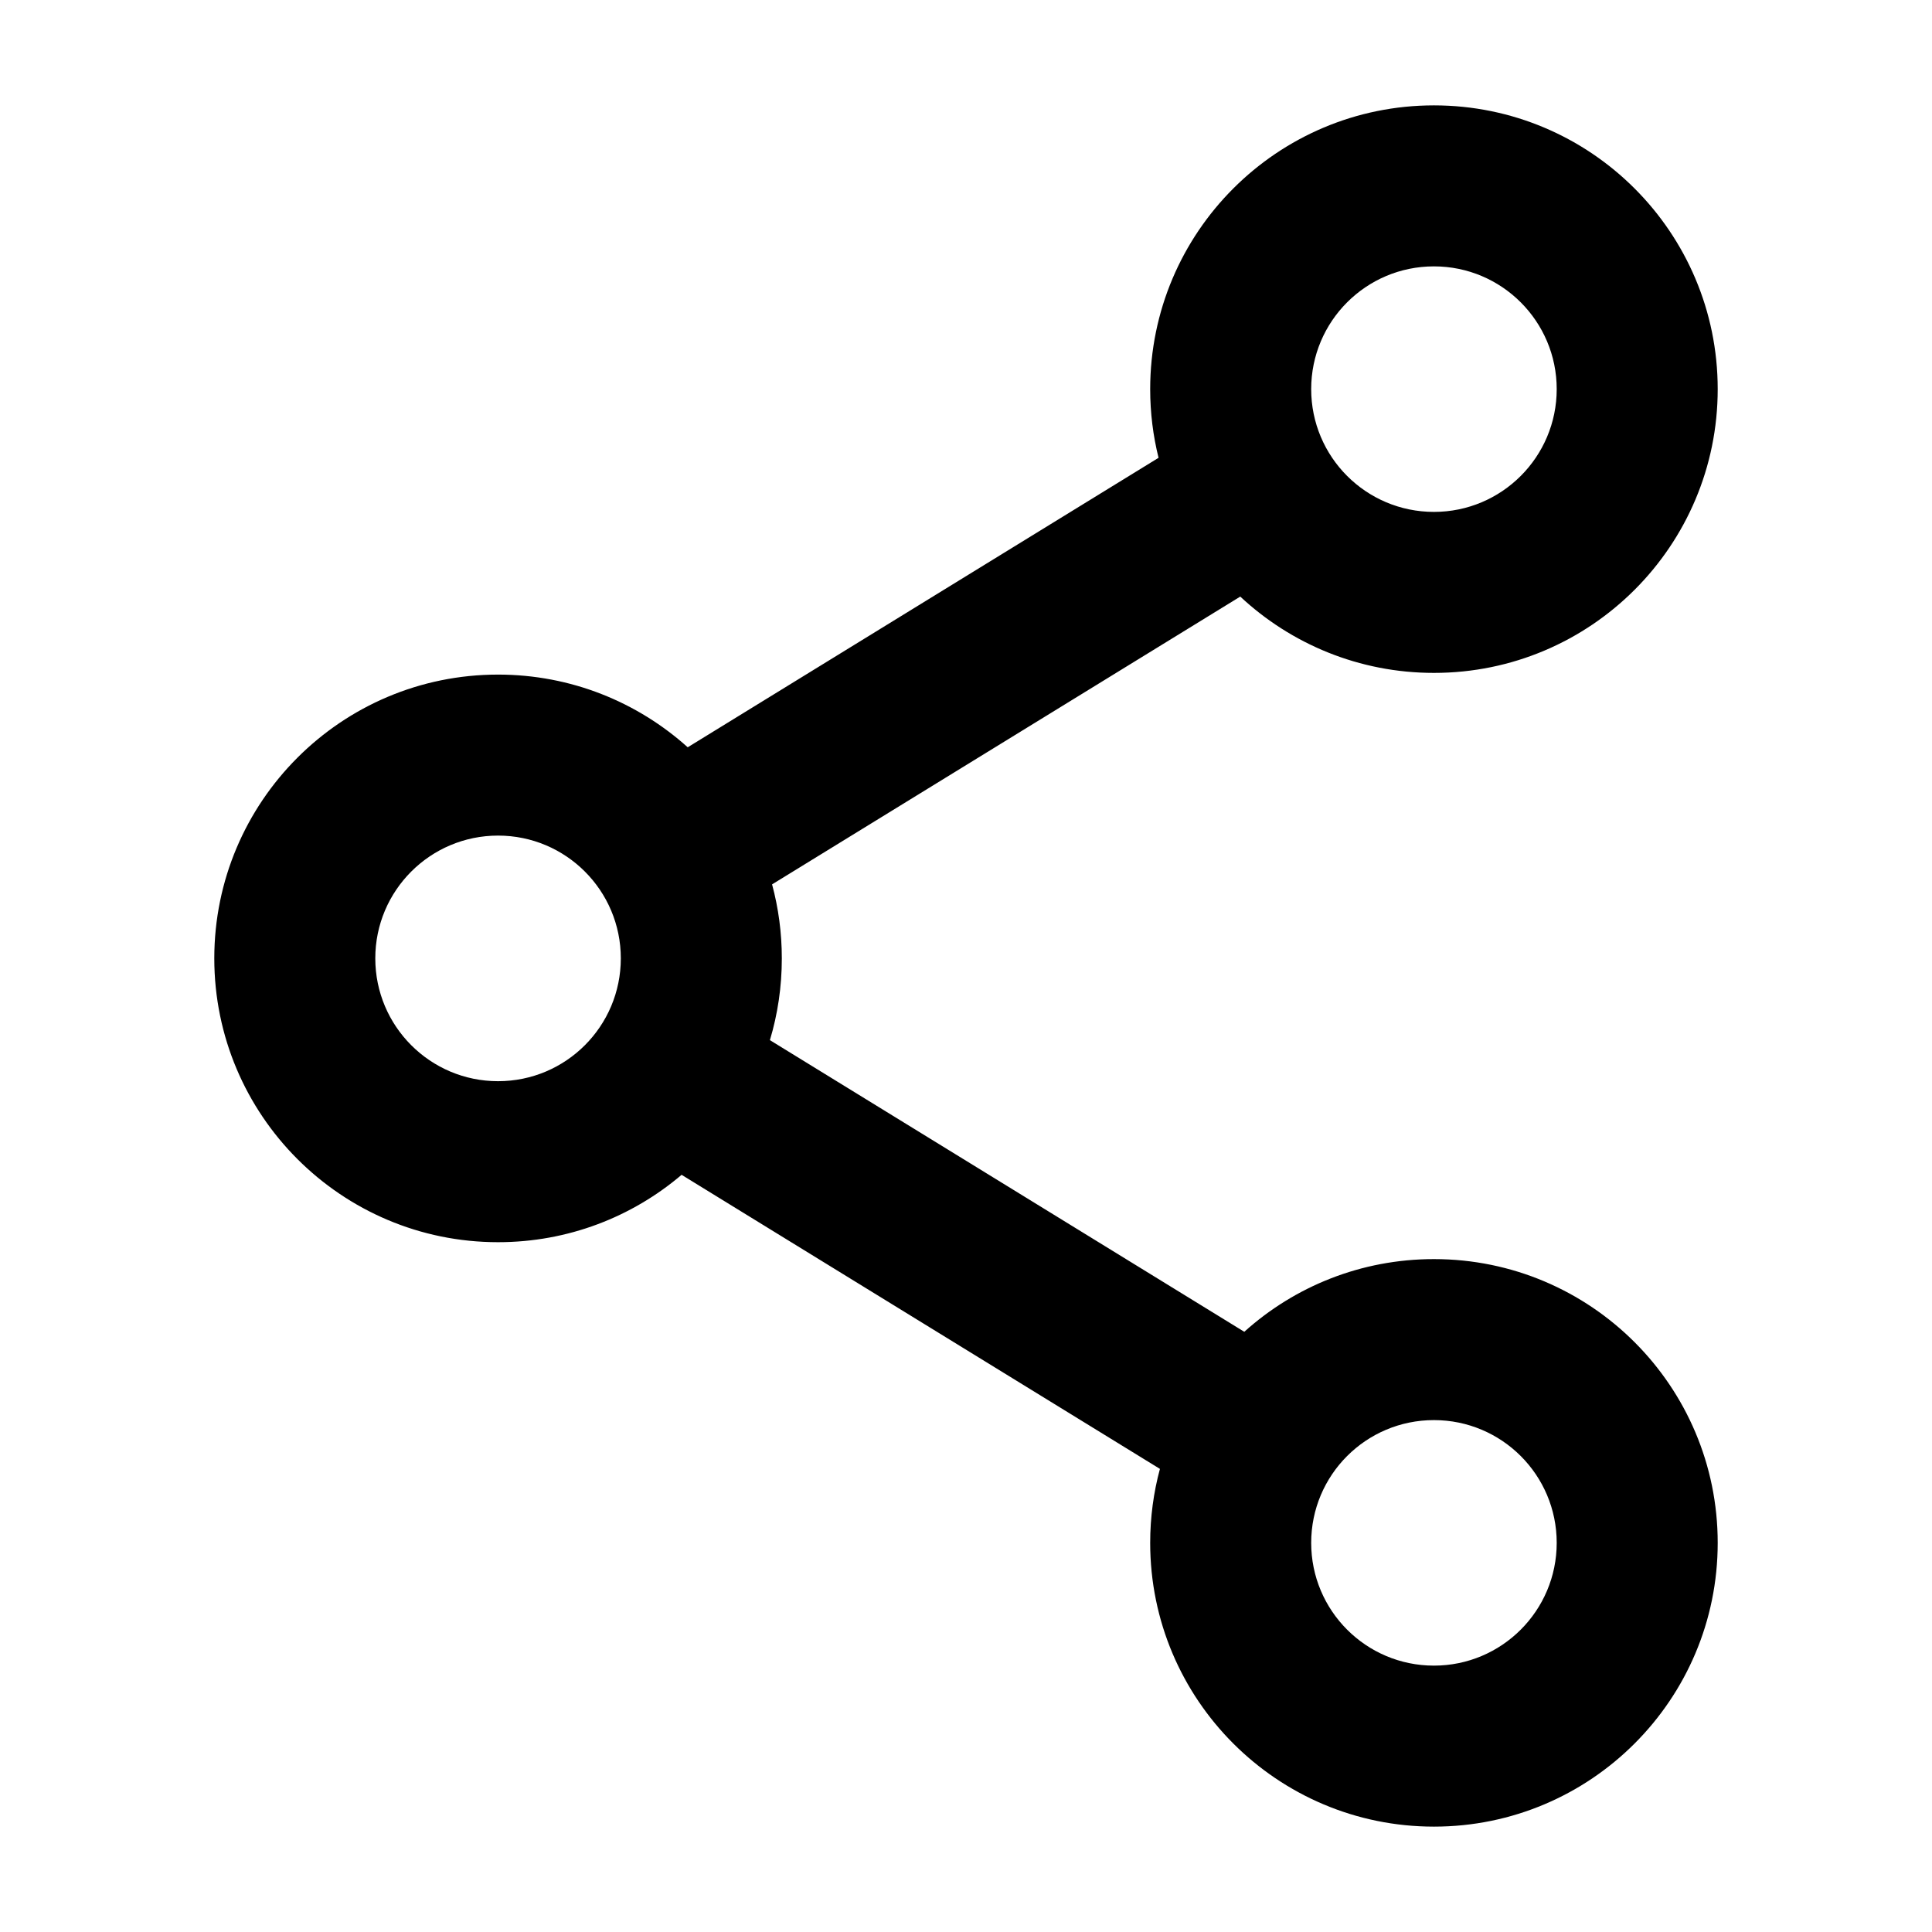 <svg width="24" height="24" viewBox="0 0 24 24" fill="none" xmlns="http://www.w3.org/2000/svg">
<path fill-rule="evenodd" clip-rule="evenodd" d="M17.813 1.309C15.866 1.309 14.288 2.887 14.288 4.834C14.288 5.128 14.324 5.414 14.392 5.687L8.543 9.283C7.919 8.722 7.093 8.38 6.187 8.38C4.24 8.38 2.662 9.959 2.662 11.905C2.662 13.852 4.24 15.431 6.187 15.431C7.057 15.431 7.853 15.116 8.467 14.594L14.409 18.247C14.33 18.54 14.288 18.848 14.288 19.166C14.288 21.113 15.866 22.691 17.813 22.691C19.76 22.691 21.338 21.113 21.338 19.166C21.338 17.219 19.76 15.641 17.813 15.641C16.907 15.641 16.081 15.982 15.457 16.544L9.564 12.921C9.661 12.599 9.712 12.258 9.712 11.905C9.712 11.588 9.67 11.279 9.591 10.986L15.407 7.411C16.037 7.999 16.883 8.359 17.813 8.359C19.76 8.359 21.338 6.781 21.338 4.834C21.338 2.887 19.76 1.309 17.813 1.309ZM16.288 4.834C16.288 3.992 16.97 3.309 17.813 3.309C18.655 3.309 19.338 3.992 19.338 4.834C19.338 5.676 18.655 6.359 17.813 6.359C16.97 6.359 16.288 5.676 16.288 4.834ZM17.813 17.641C16.97 17.641 16.288 18.323 16.288 19.166C16.288 20.008 16.97 20.691 17.813 20.691C18.655 20.691 19.338 20.008 19.338 19.166C19.338 18.323 18.655 17.641 17.813 17.641ZM4.662 11.905C4.662 11.063 5.345 10.38 6.187 10.38C7.03 10.38 7.712 11.063 7.712 11.905C7.712 12.748 7.03 13.431 6.187 13.431C5.345 13.431 4.662 12.748 4.662 11.905Z" fill="black"/>
</svg>
